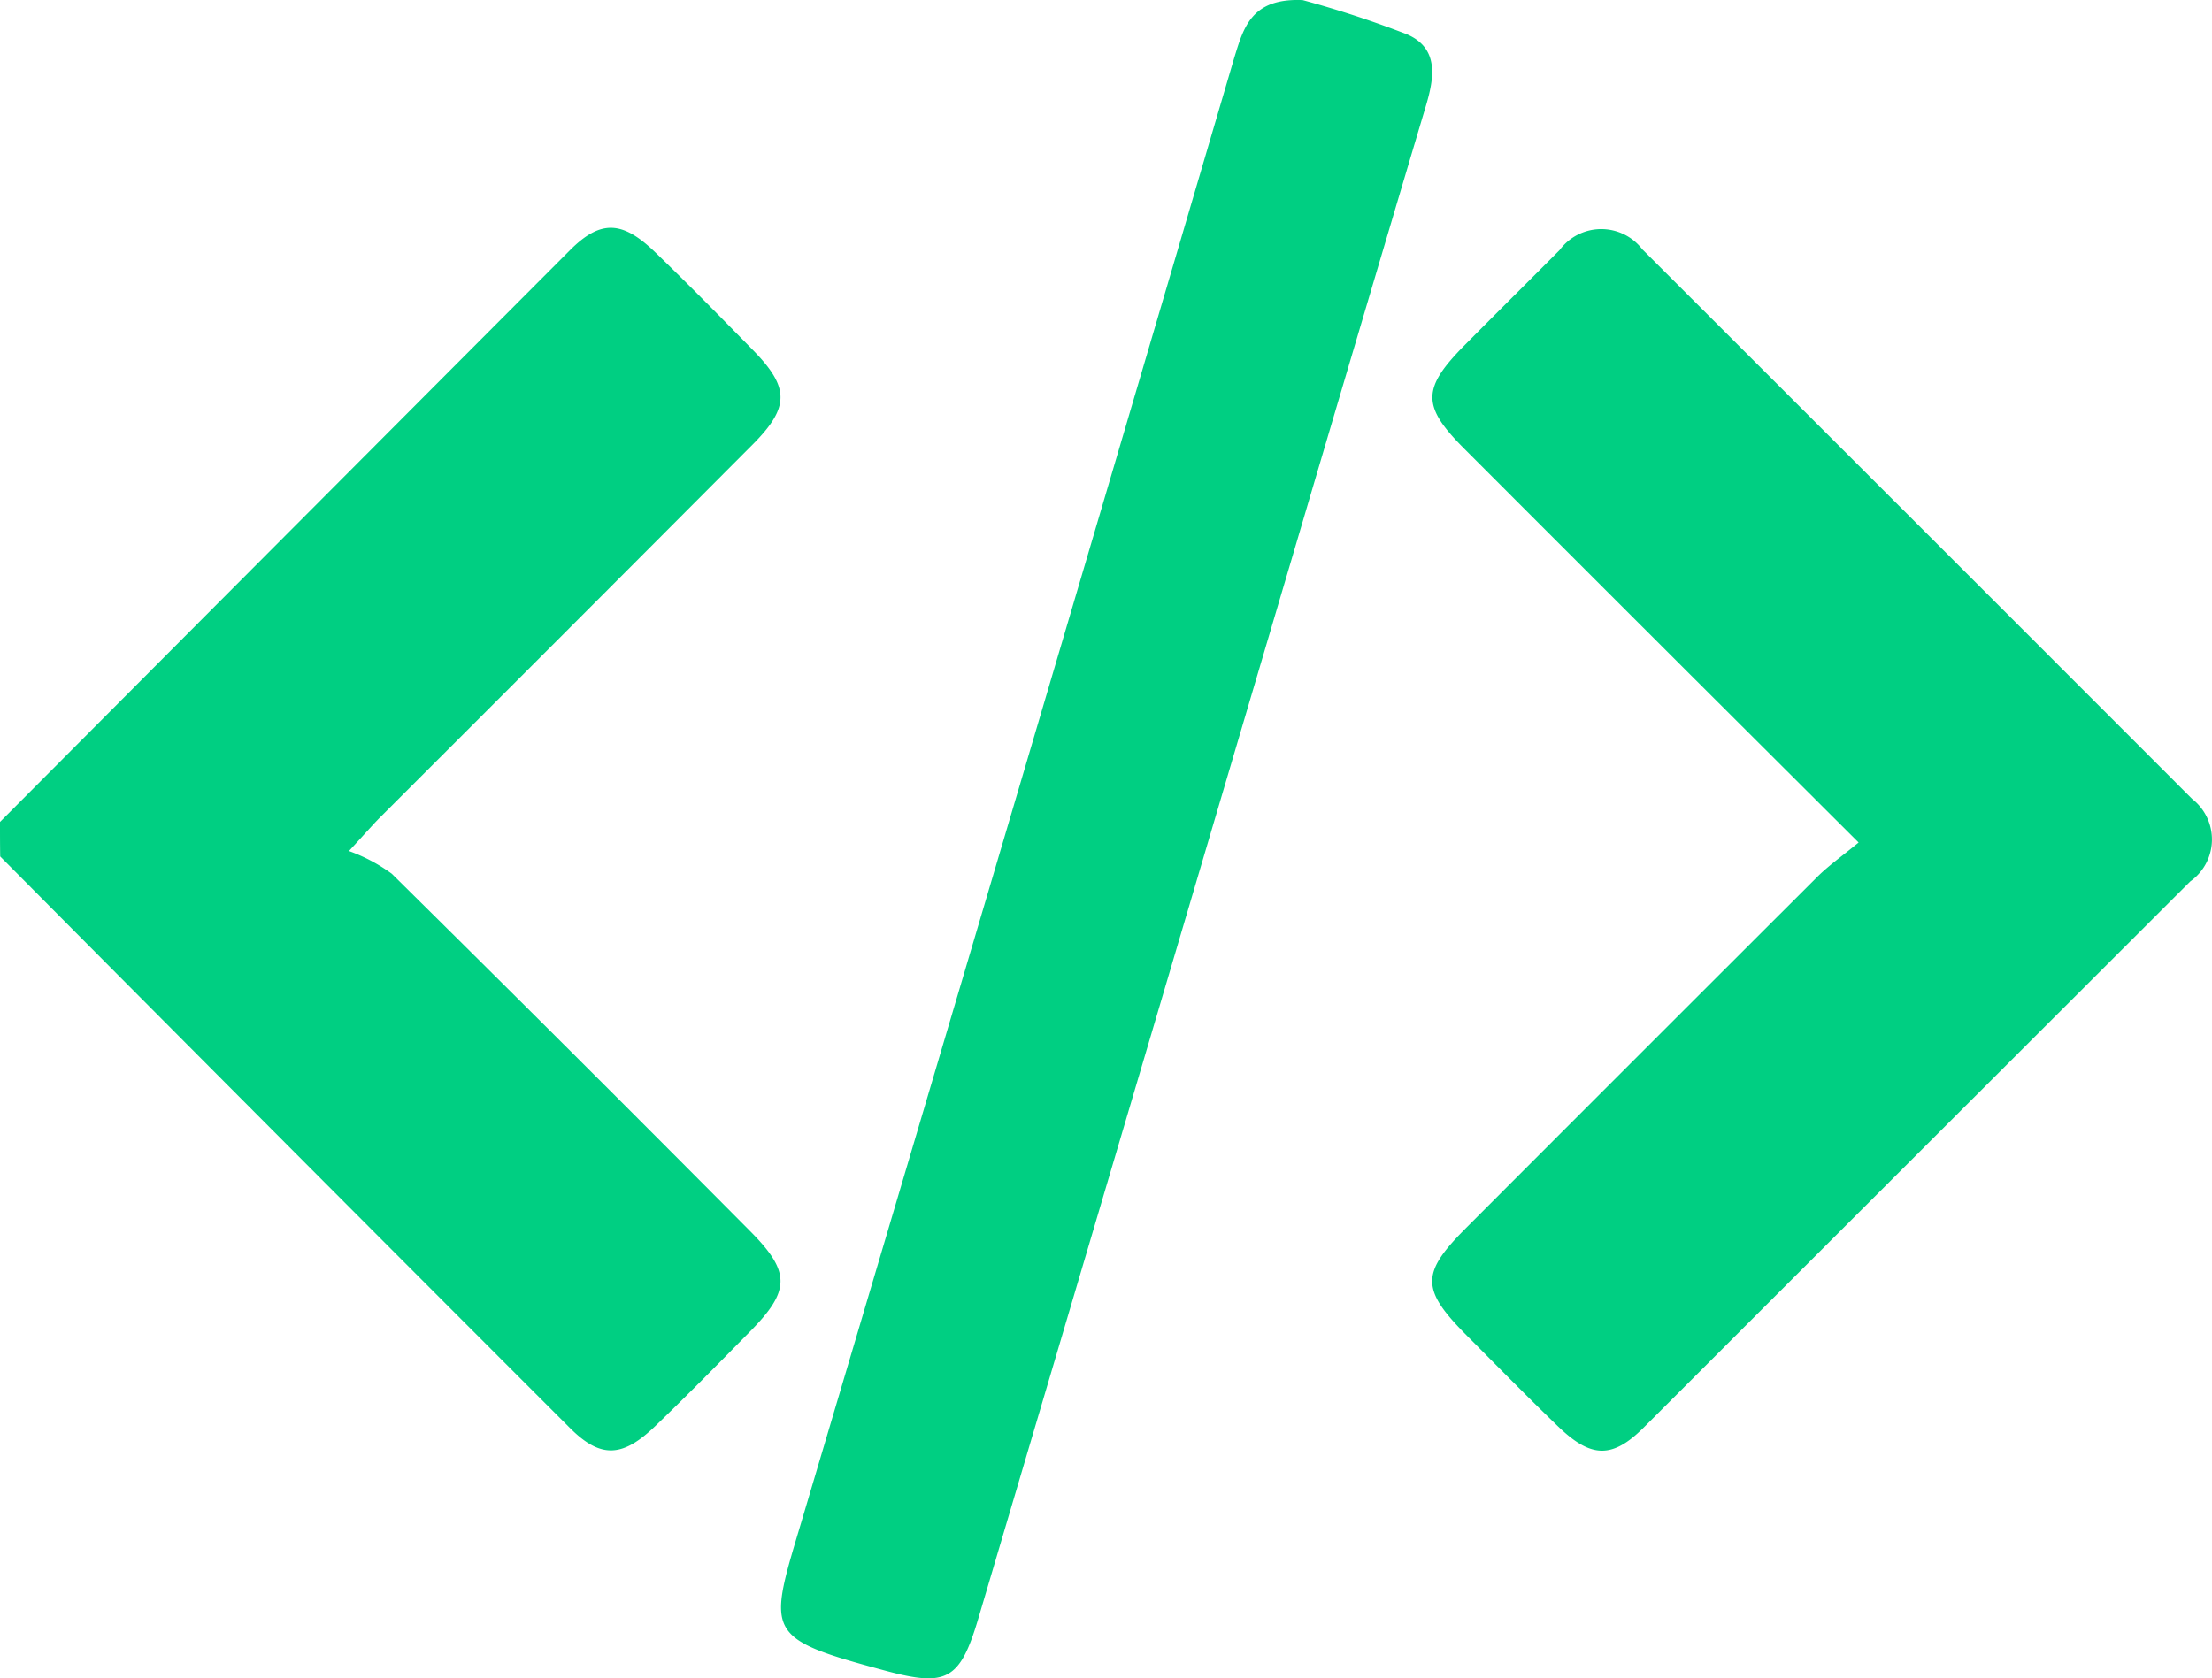 <svg xmlns="http://www.w3.org/2000/svg" width="45.983" height="34.899" viewBox="0 0 45.983 34.899">
  <g id="icon-developer" transform="translate(-135 -161.998)">
    <path id="Path_1" data-name="Path 1" d="M135,198.137q5.923-5.947,11.849-11.889c.643-.643,1.093-.611,1.772.044s1.36,1.348,2.031,2.033c.763.779.767,1.187-.006,1.964q-3.865,3.88-7.745,7.753c-.125.125-.241.259-.647.7a3.531,3.531,0,0,1,.89.472q3.737,3.692,7.44,7.422c.854.856.852,1.241.01,2.095-.651.661-1.3,1.322-1.971,1.967s-1.125.689-1.77.046q-5.935-5.932-11.849-11.889C135,198.617,135,198.378,135,198.137Z" transform="translate(0 -19.048)" fill="#00cf82"/>
    <path id="Path_2" data-name="Path 2" d="M293.373,198.682l-3.5-3.491q-2.351-2.348-4.7-4.7c-.886-.888-.88-1.253.018-2.159.653-.659,1.312-1.312,1.966-1.969a1.077,1.077,0,0,1,1.721-.014q5.717,5.711,11.429,11.427a1.069,1.069,0,0,1-.04,1.715q-5.684,5.678-11.367,11.361c-.653.649-1.093.627-1.77-.024-.647-.623-1.275-1.265-1.908-1.9-.946-.952-.95-1.288-.018-2.222q3.647-3.653,7.3-7.3C292.739,199.17,293.012,198.978,293.373,198.682Z" transform="translate(-119.736 -19.165)" fill="#00cf82"/>
    <path id="Path_3" data-name="Path 3" d="M227.4,162a21.826,21.826,0,0,1,2.167.711c.663.285.574.886.4,1.474q-1.356,4.555-2.7,9.115-3.3,11.181-6.611,22.359c-.38,1.282-.663,1.42-1.936,1.077-2.561-.689-2.432-.765-1.713-3.182q4.508-15.171,8.973-30.359C226.173,162.572,226.332,161.955,227.4,162Z" transform="translate(-65.321)" fill="#00cf82"/>
  </g>
</svg>
